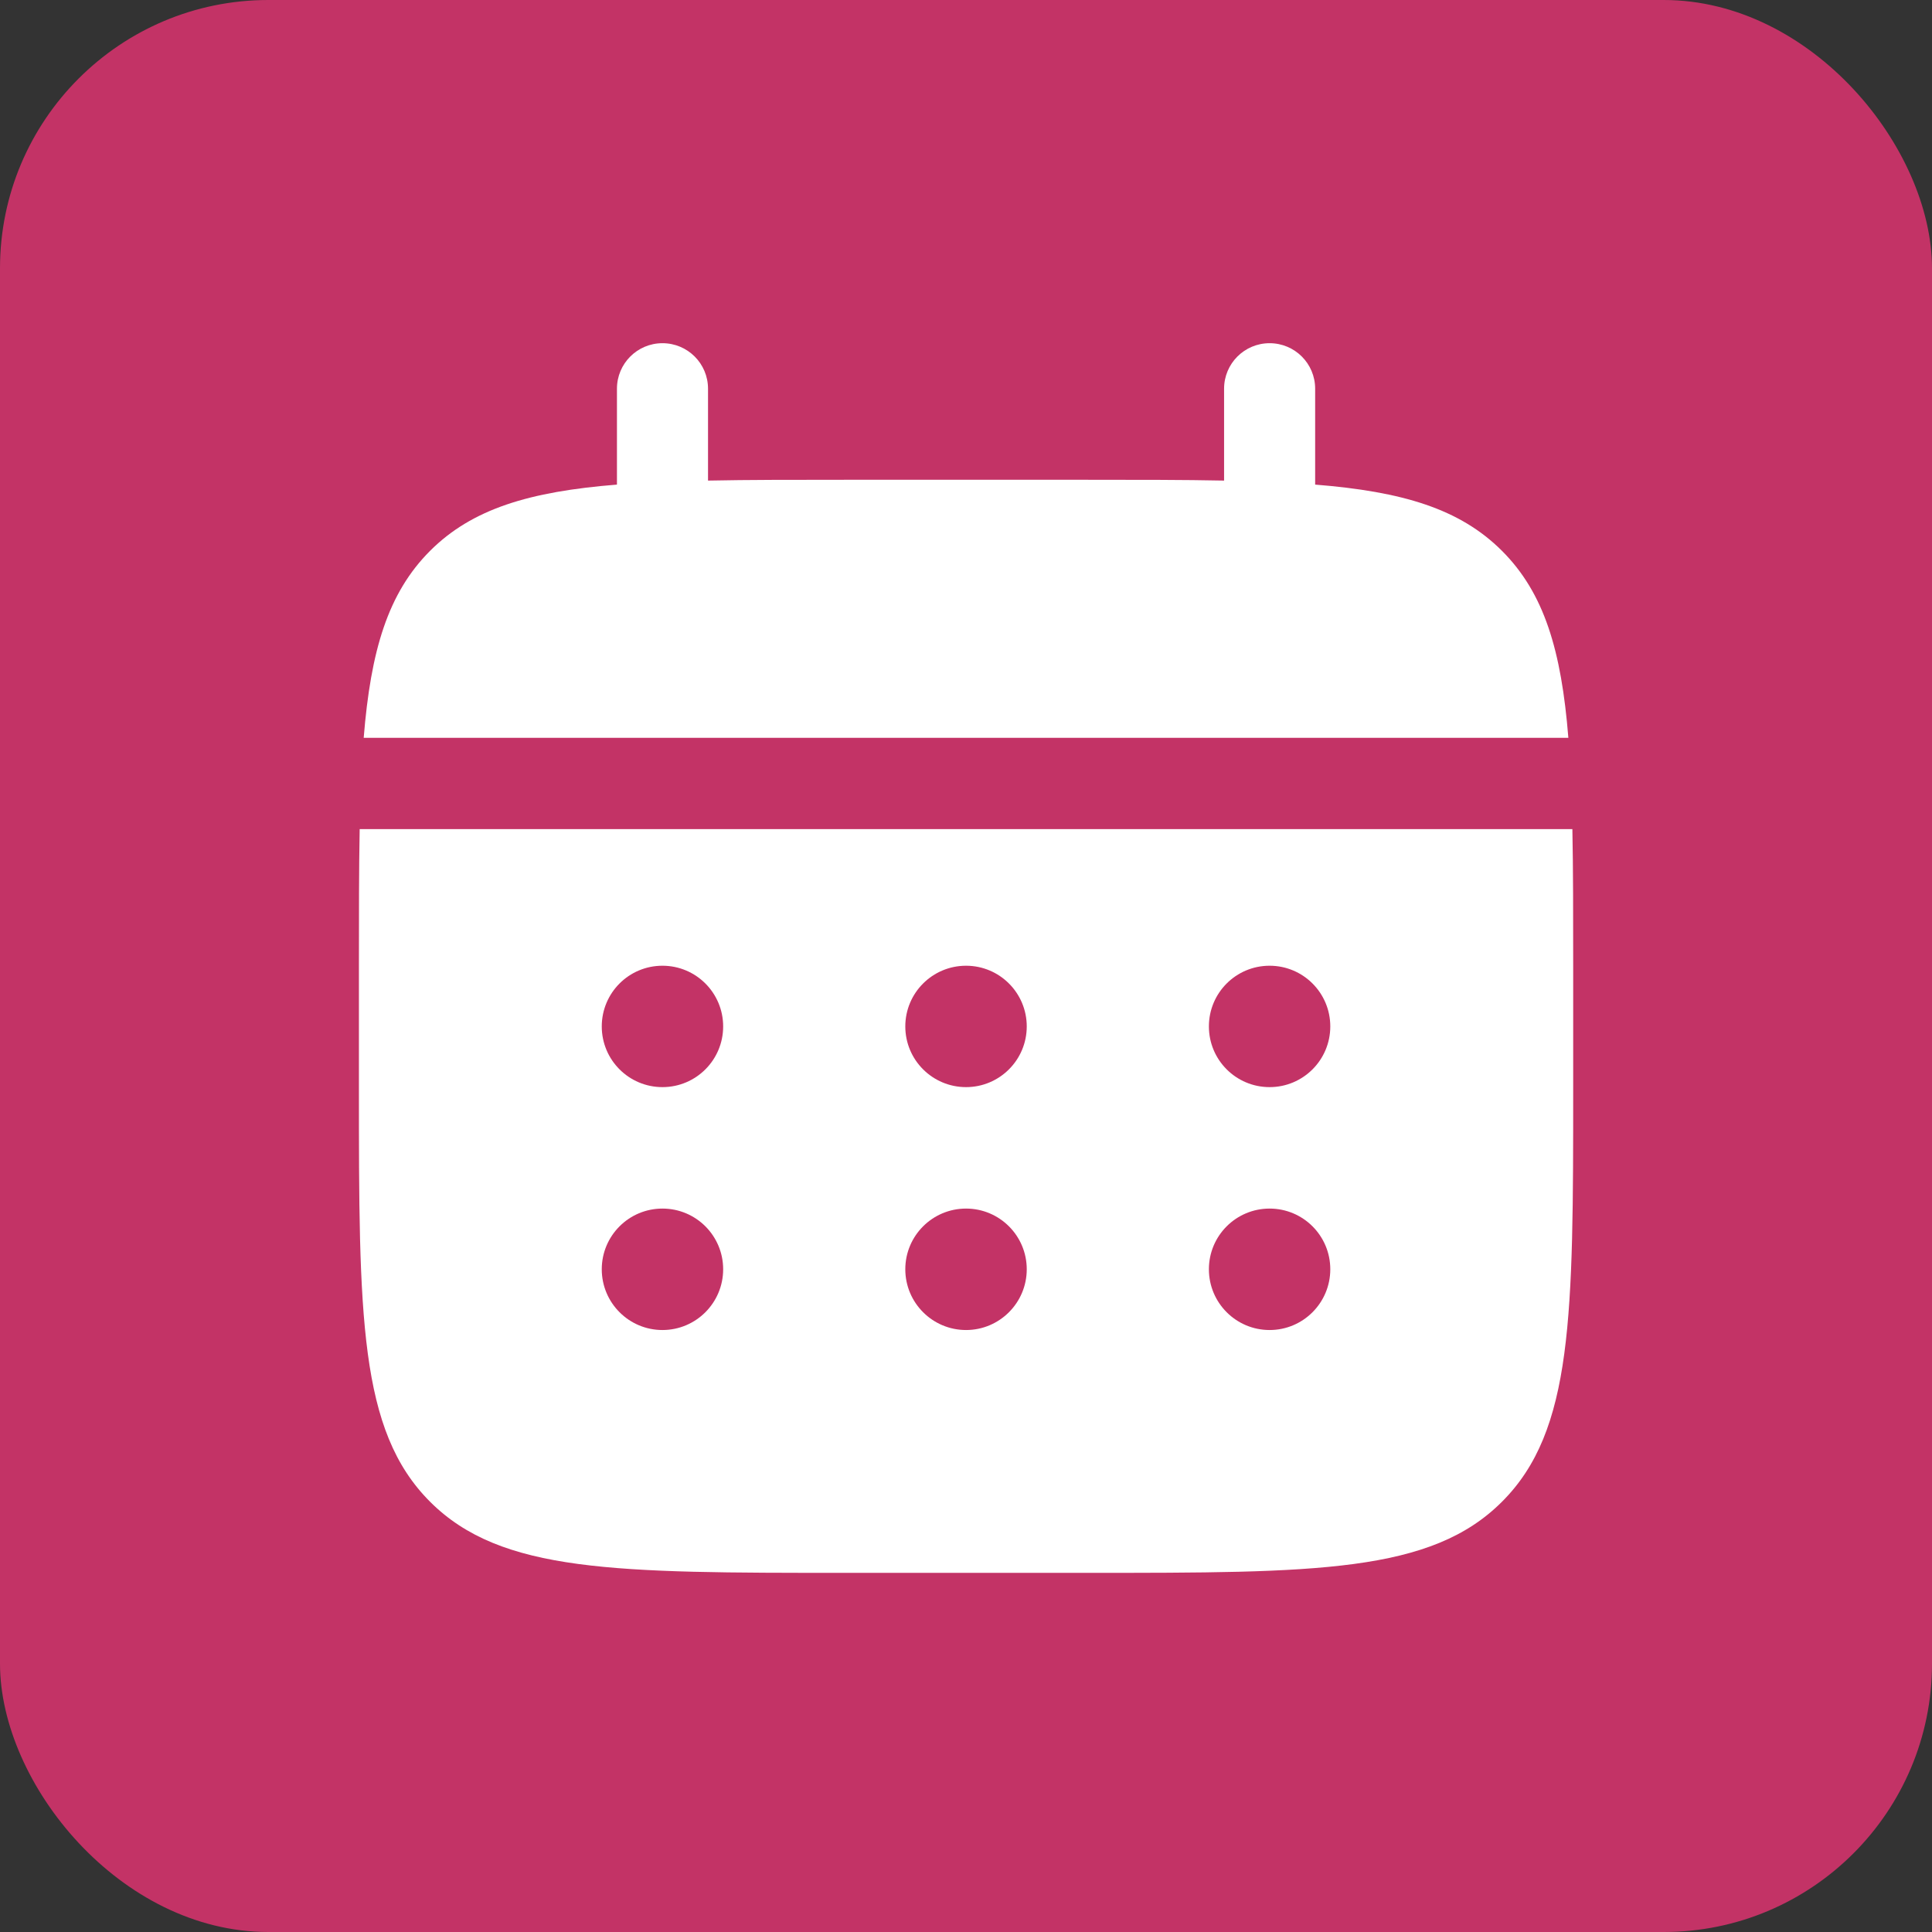 <svg width="36" height="36" viewBox="0 0 36 36" fill="none" xmlns="http://www.w3.org/2000/svg">
<rect x="0" y="0" width="36" height="36" fill="#333333" stroke="none"/>
<rect width="36" height="36" rx="5" fill="#C33366"/>
<g clip-path="url(#clip0_2724_47197)">
<path d="M13.193 7.243C13.193 6.774 12.813 6.395 12.344 6.395C11.876 6.395 11.496 6.774 11.496 7.243V9.03C9.867 9.16 8.798 9.48 8.013 10.265C7.228 11.051 6.908 12.12 6.777 13.748H29.224C29.094 12.12 28.774 11.051 27.988 10.265C27.203 9.48 26.134 9.16 24.506 9.03V7.243C24.506 6.774 24.126 6.395 23.657 6.395C23.189 6.395 22.809 6.774 22.809 7.243V8.955C22.056 8.94 21.213 8.94 20.263 8.94H15.738C14.789 8.94 13.945 8.94 13.193 8.955V7.243Z" fill="white"/>
<path fill-rule="evenodd" clip-rule="evenodd" d="M6.688 17.995C6.688 17.046 6.688 16.202 6.702 15.449H29.299C29.314 16.202 29.314 17.046 29.314 17.995V20.257C29.314 24.524 29.314 26.657 27.988 27.982C26.663 29.308 24.53 29.308 20.263 29.308H15.738C11.472 29.308 9.338 29.308 8.013 27.982C6.688 26.657 6.688 24.524 6.688 20.257V17.995ZM23.657 20.257C24.282 20.257 24.788 19.751 24.788 19.126C24.788 18.501 24.282 17.995 23.657 17.995C23.032 17.995 22.526 18.501 22.526 19.126C22.526 19.751 23.032 20.257 23.657 20.257ZM23.657 24.783C24.282 24.783 24.788 24.276 24.788 23.651C24.788 23.026 24.282 22.52 23.657 22.52C23.032 22.52 22.526 23.026 22.526 23.651C22.526 24.276 23.032 24.783 23.657 24.783ZM19.132 19.126C19.132 19.751 18.625 20.257 18.001 20.257C17.376 20.257 16.869 19.751 16.869 19.126C16.869 18.501 17.376 17.995 18.001 17.995C18.625 17.995 19.132 18.501 19.132 19.126ZM19.132 23.651C19.132 24.276 18.625 24.783 18.001 24.783C17.376 24.783 16.869 24.276 16.869 23.651C16.869 23.026 17.376 22.52 18.001 22.52C18.625 22.52 19.132 23.026 19.132 23.651ZM12.344 20.257C12.969 20.257 13.475 19.751 13.475 19.126C13.475 18.501 12.969 17.995 12.344 17.995C11.719 17.995 11.213 18.501 11.213 19.126C11.213 19.751 11.719 20.257 12.344 20.257ZM12.344 24.783C12.969 24.783 13.475 24.276 13.475 23.651C13.475 23.026 12.969 22.52 12.344 22.52C11.719 22.52 11.213 23.026 11.213 23.651C11.213 24.276 11.719 24.783 12.344 24.783Z" fill="white"/>
</g>
<defs>
<clipPath id="clip0_2724_47197">
<rect width="24" height="24" fill="white" transform="translate(6 6)"/>
</clipPath>
</defs>
</svg>
